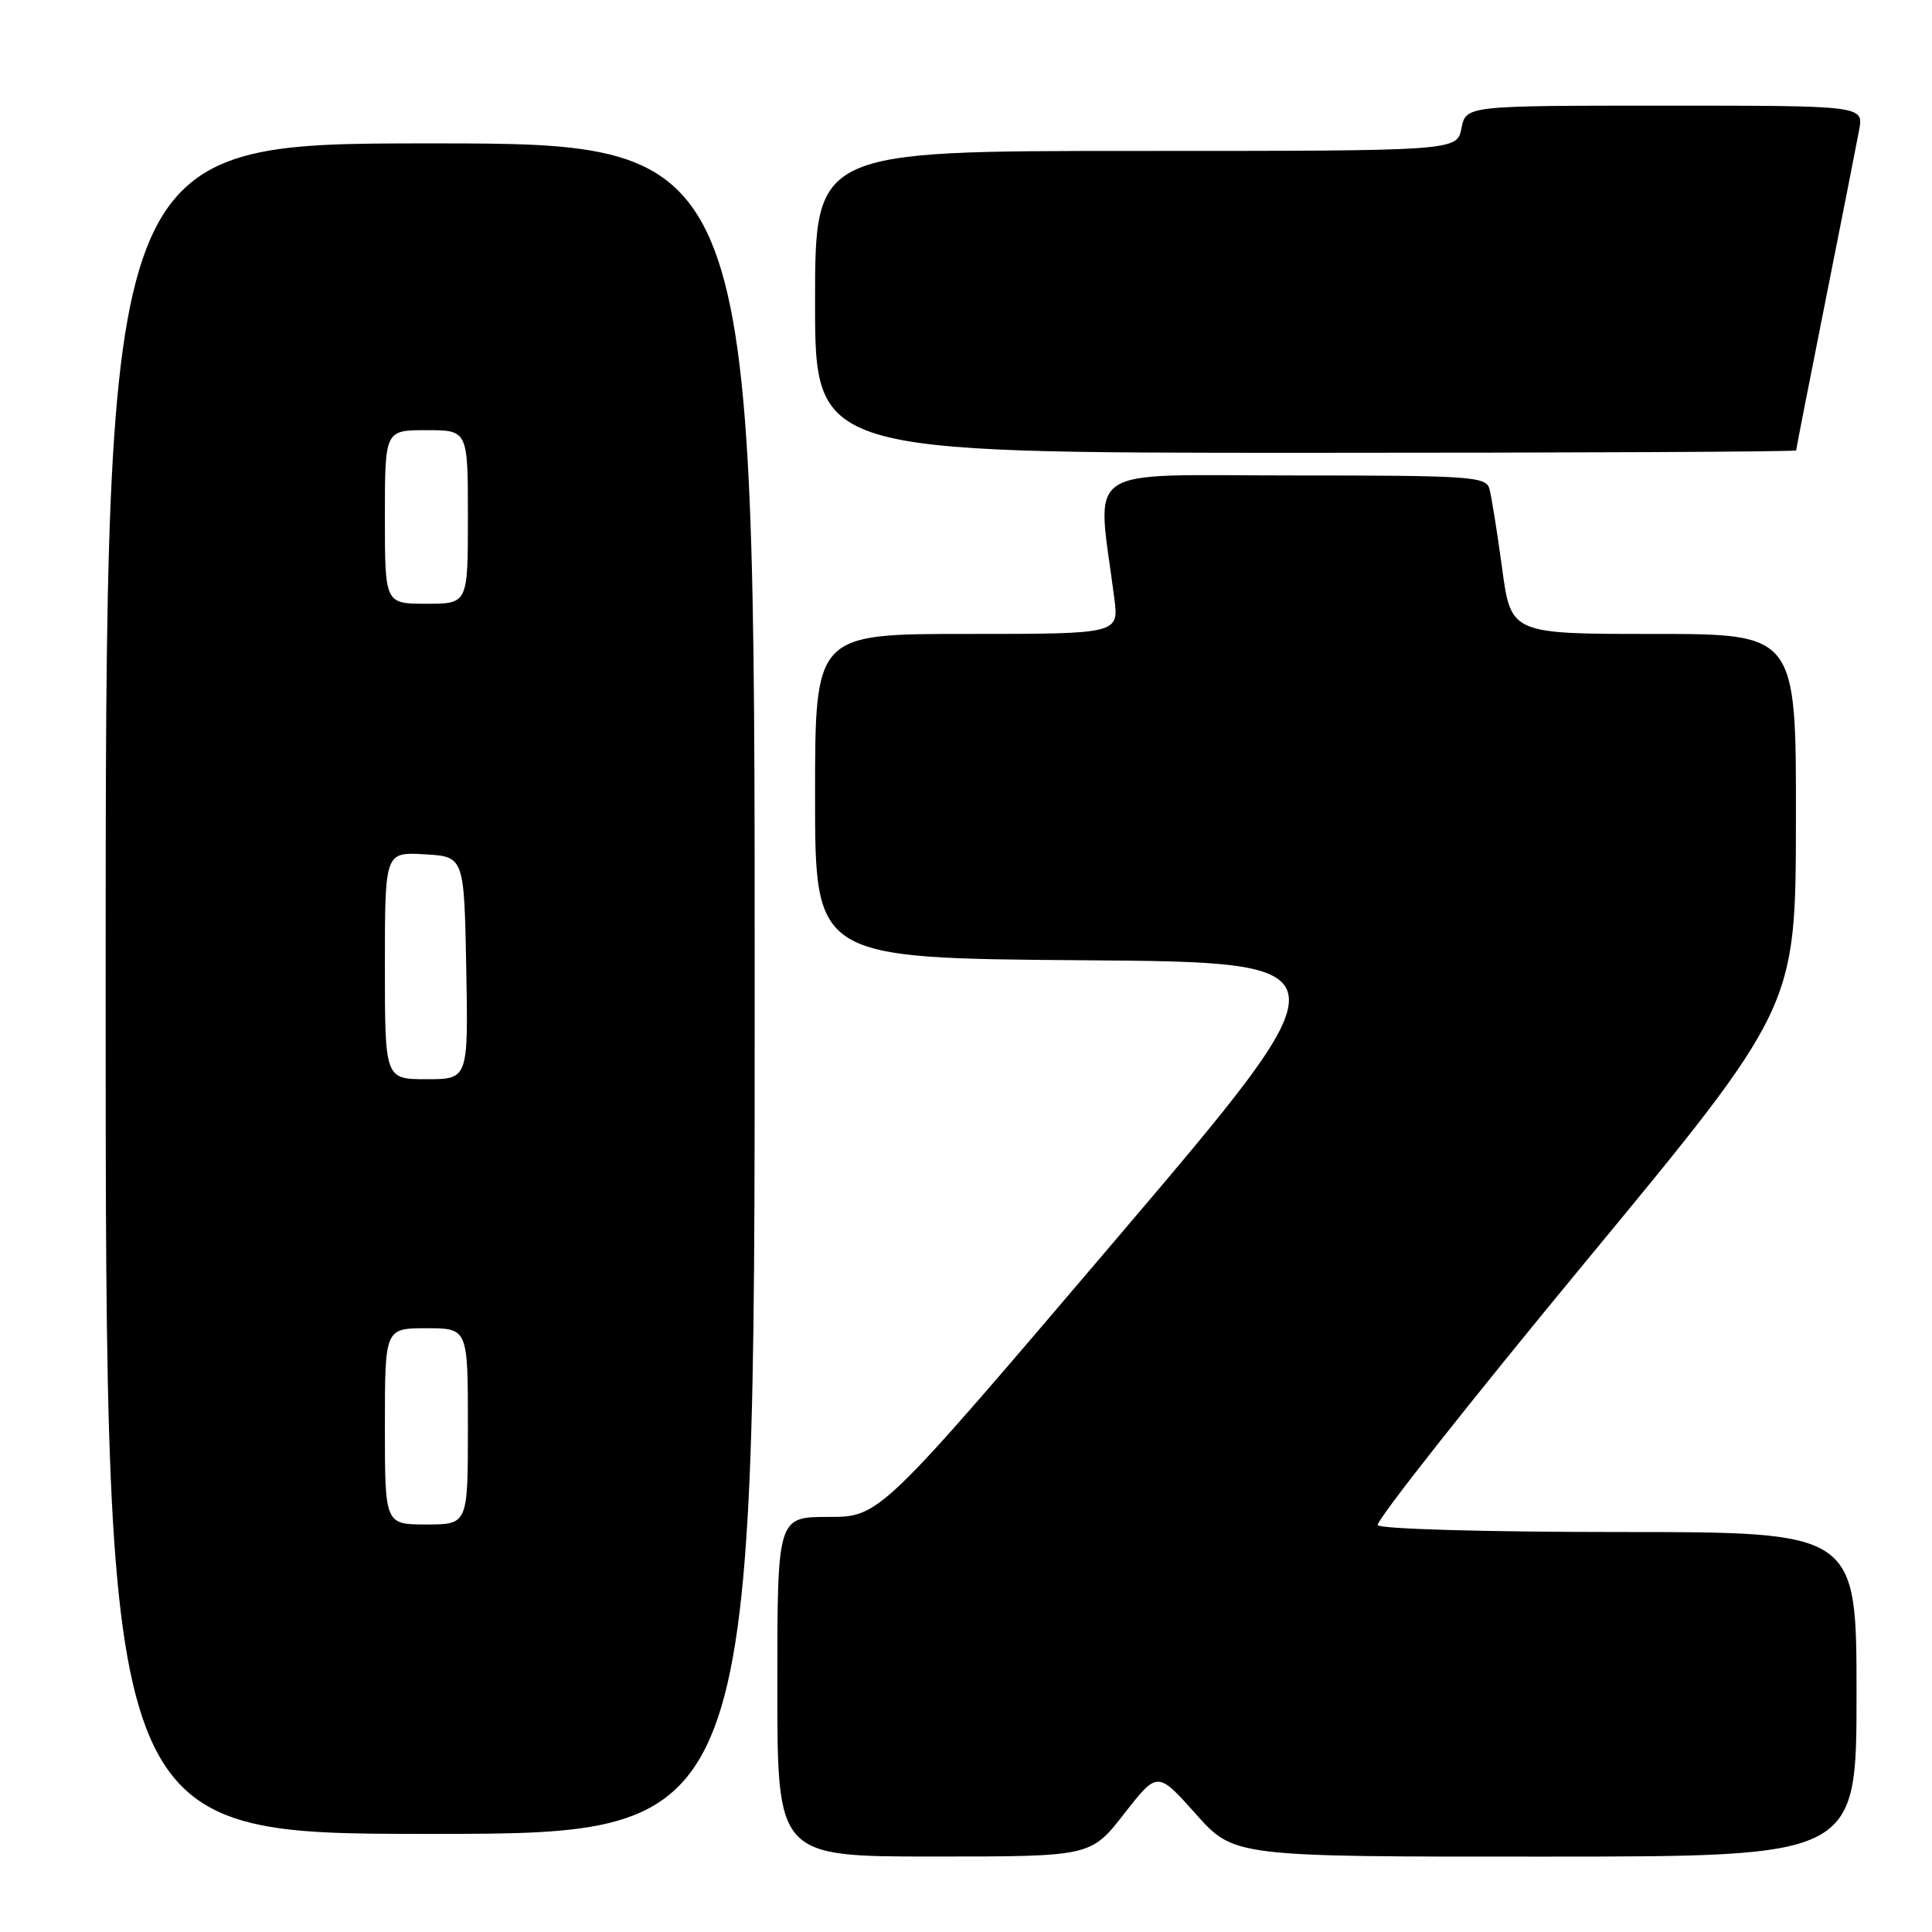 <?xml version="1.0" encoding="UTF-8" standalone="no"?>
<!DOCTYPE svg PUBLIC "-//W3C//DTD SVG 1.1//EN" "http://www.w3.org/Graphics/SVG/1.1/DTD/svg11.dtd" >
<svg xmlns="http://www.w3.org/2000/svg" xmlns:xlink="http://www.w3.org/1999/xlink" version="1.1" viewBox="0 0 256 256">
 <g >
 <path fill="currentColor"
d=" M 148.95 240.34 C 153.37 234.67 153.37 234.67 158.44 240.35 C 163.50 246.03 163.50 246.03 204.75 246.01 C 246.00 246.00 246.00 246.00 246.00 224.50 C 246.00 203.00 246.00 203.00 214.56 203.00 C 196.87 203.00 182.87 202.60 182.56 202.09 C 182.25 201.60 194.59 185.96 209.97 167.34 C 237.94 133.50 237.94 133.50 237.97 108.75 C 238.00 84.00 238.00 84.00 219.10 84.00 C 200.21 84.00 200.21 84.00 199.03 75.25 C 198.38 70.44 197.62 65.71 197.35 64.75 C 196.90 63.14 194.79 63.00 171.29 63.00 C 142.85 63.00 145.34 61.29 147.65 79.25 C 148.26 84.00 148.26 84.00 128.13 84.00 C 108.00 84.00 108.00 84.00 108.00 105.49 C 108.00 126.97 108.00 126.97 143.56 127.24 C 179.12 127.50 179.12 127.50 147.85 164.25 C 116.57 201.00 116.57 201.00 109.79 201.00 C 103.00 201.00 103.00 201.00 103.00 223.50 C 103.00 246.00 103.00 246.00 123.76 246.00 C 144.53 246.00 144.53 246.00 148.95 240.34 Z  M 100.00 131.00 C 100.00 19.00 100.00 19.00 57.00 19.00 C 14.00 19.00 14.00 19.00 14.00 131.00 C 14.00 243.00 14.00 243.00 57.00 243.00 C 100.00 243.00 100.00 243.00 100.00 131.00 Z  M 238.00 59.68 C 238.00 59.50 239.74 50.62 241.87 39.93 C 244.00 29.24 246.01 19.04 246.34 17.25 C 246.95 14.00 246.95 14.00 220.60 14.00 C 194.25 14.00 194.25 14.00 193.65 17.00 C 193.05 20.00 193.05 20.00 150.52 20.00 C 108.00 20.00 108.00 20.00 108.00 40.00 C 108.00 60.00 108.00 60.00 173.00 60.00 C 208.75 60.00 238.00 59.86 238.00 59.68 Z  M 51.00 189.00 C 51.00 176.00 51.00 176.00 56.50 176.00 C 62.00 176.00 62.00 176.00 62.00 189.00 C 62.00 202.00 62.00 202.00 56.50 202.00 C 51.00 202.00 51.00 202.00 51.00 189.00 Z  M 51.00 127.95 C 51.00 112.90 51.00 112.90 56.25 113.20 C 61.50 113.50 61.50 113.50 61.78 128.25 C 62.05 143.00 62.05 143.00 56.53 143.00 C 51.00 143.00 51.00 143.00 51.00 127.95 Z  M 51.00 68.50 C 51.00 57.00 51.00 57.00 56.50 57.00 C 62.00 57.00 62.00 57.00 62.00 68.50 C 62.00 80.00 62.00 80.00 56.50 80.00 C 51.00 80.00 51.00 80.00 51.00 68.50 Z "/>
</g>
</svg>